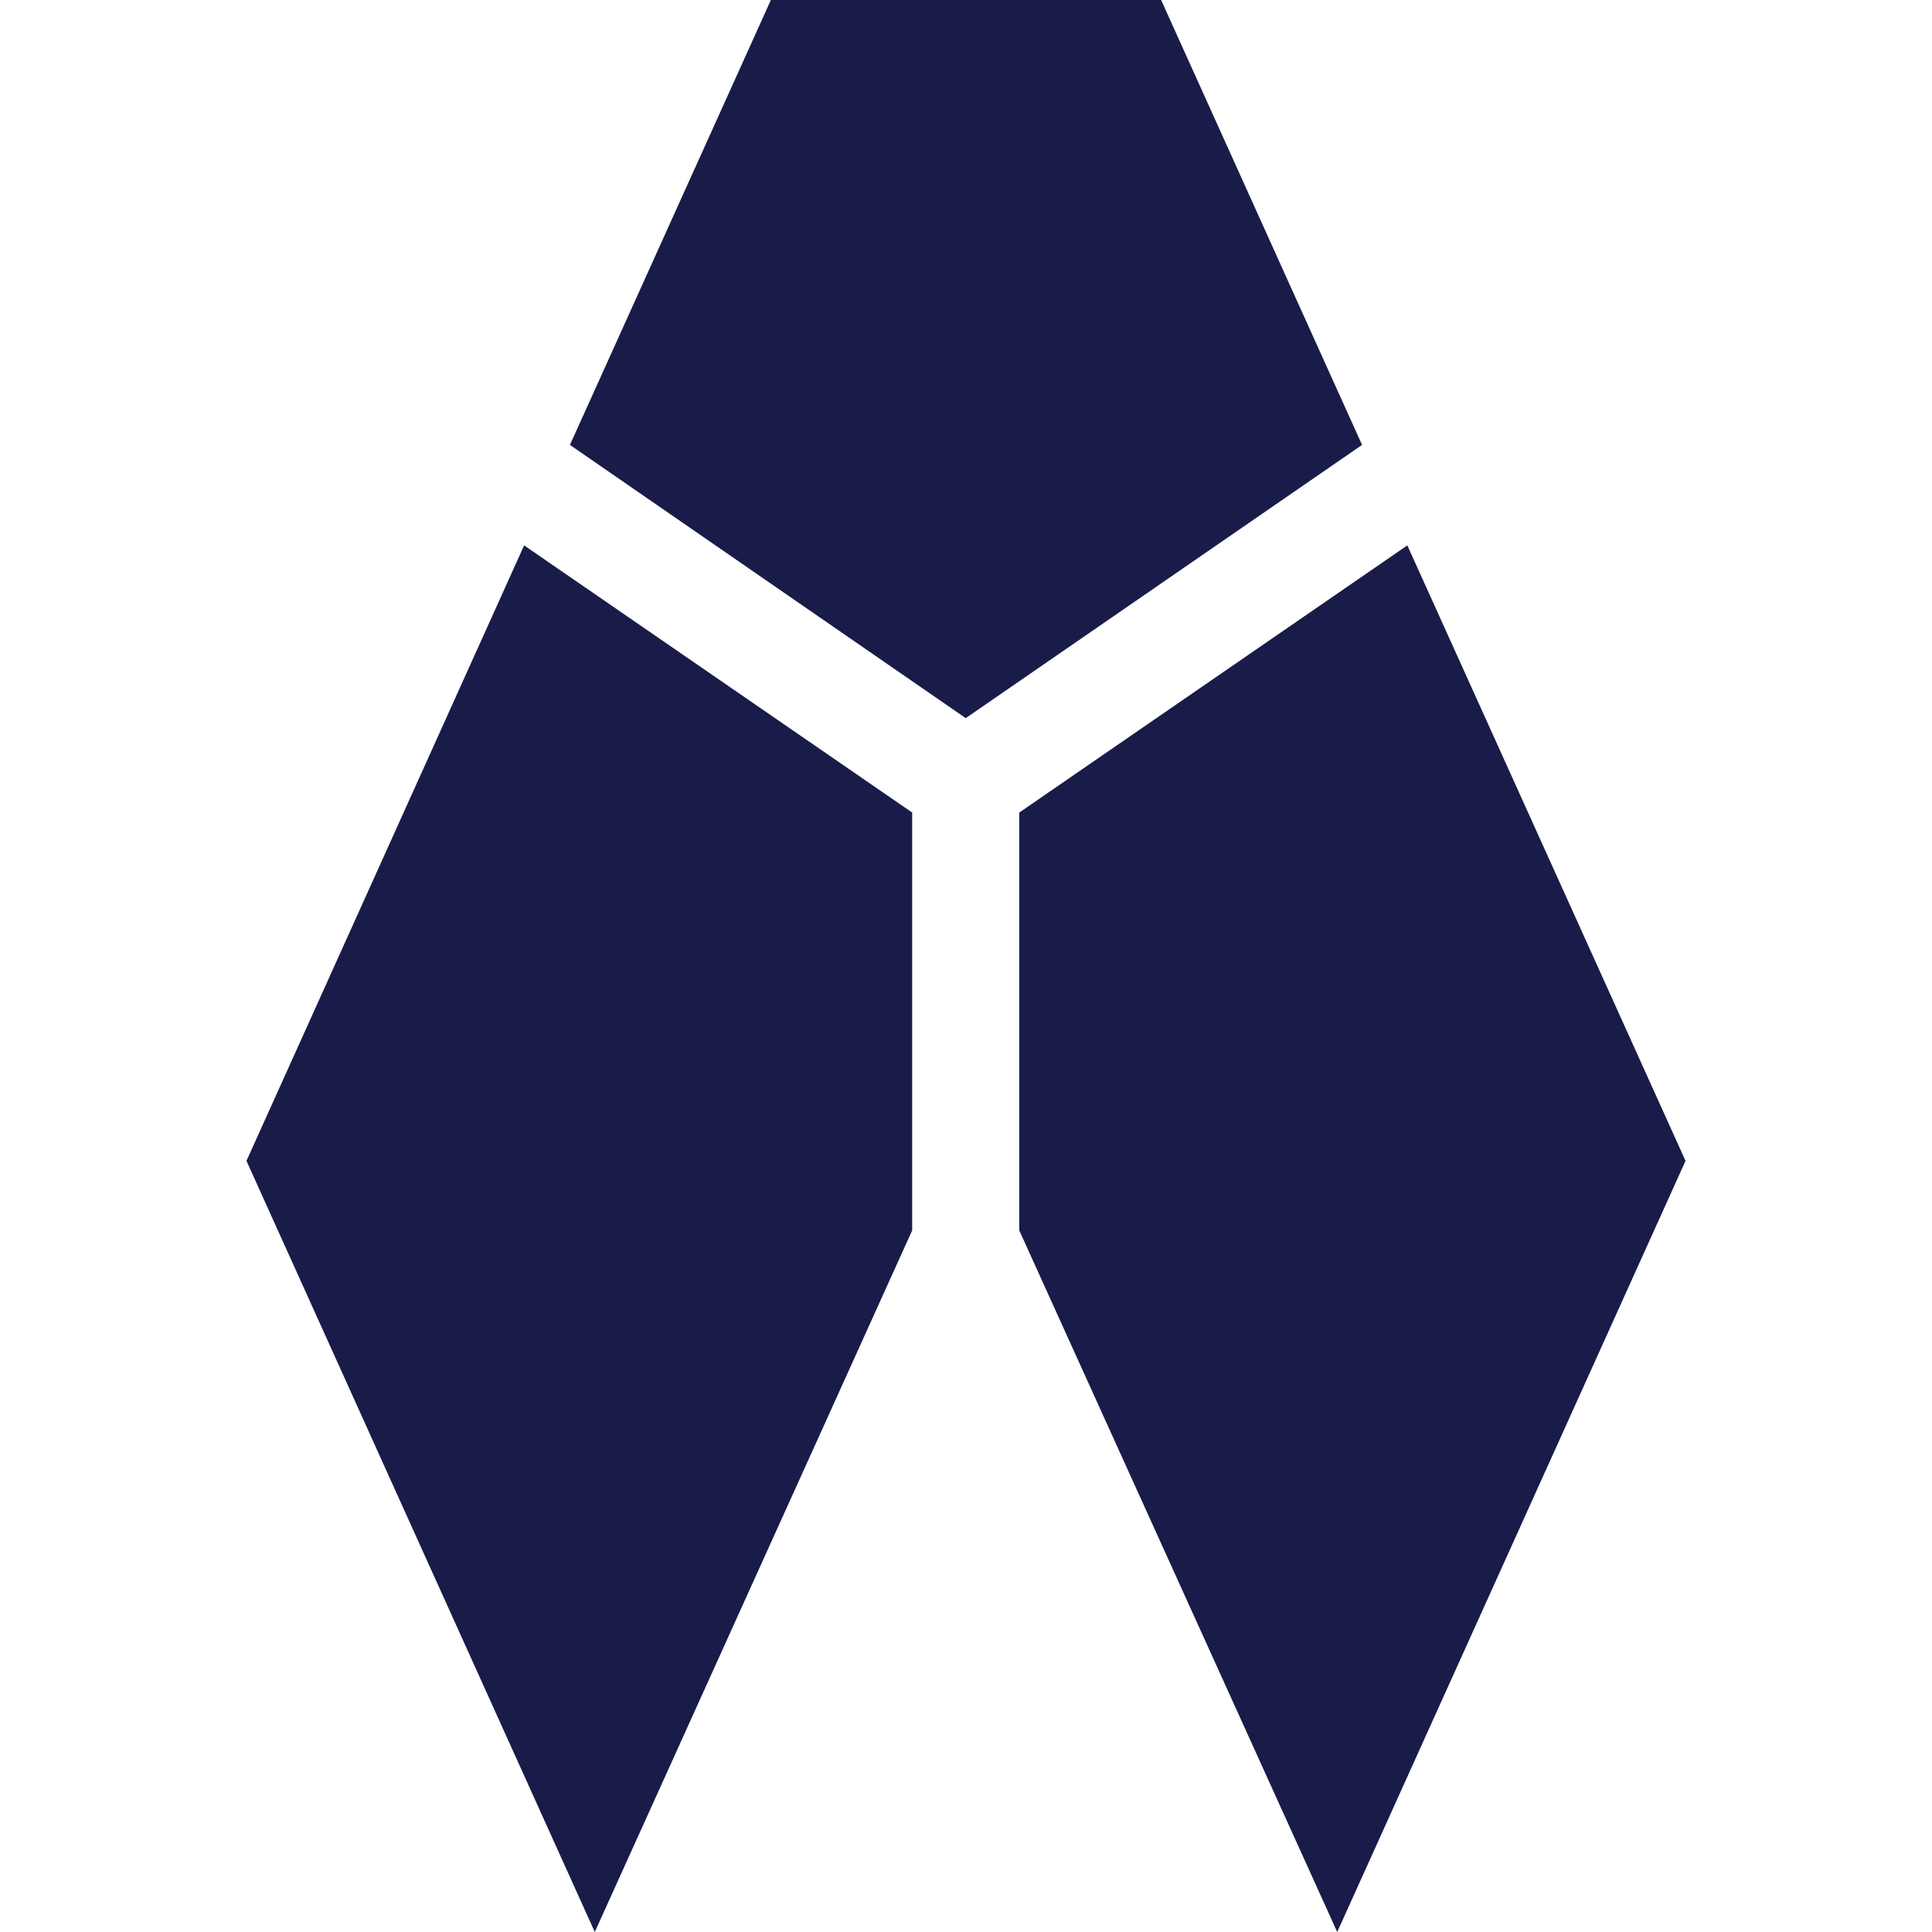 <?xml version="1.0" encoding="UTF-8"?>
<svg id="img" xmlns="http://www.w3.org/2000/svg" viewBox="0 0 26.07 35" width="30" height="30">
  <defs>
    <style>
      .cls-1 {
        fill: #191C48;
        stroke-width: 0px;
      }
    </style>
  </defs>
  <polygon class="cls-1" points="5.03 9.88 12.06 14.72 12.06 22.29 6.31 35 0 21.03 5.03 9.88"/>
  <polygon class="cls-1" points="5.86 8.06 13.03 13.01 20.21 8.06 16.57 0 9.5 0 5.86 8.06"/>
  <polygon class="cls-1" points="21.03 9.88 14 14.72 14 22.29 19.76 35 26.07 21.03 21.03 9.88"/>
</svg>